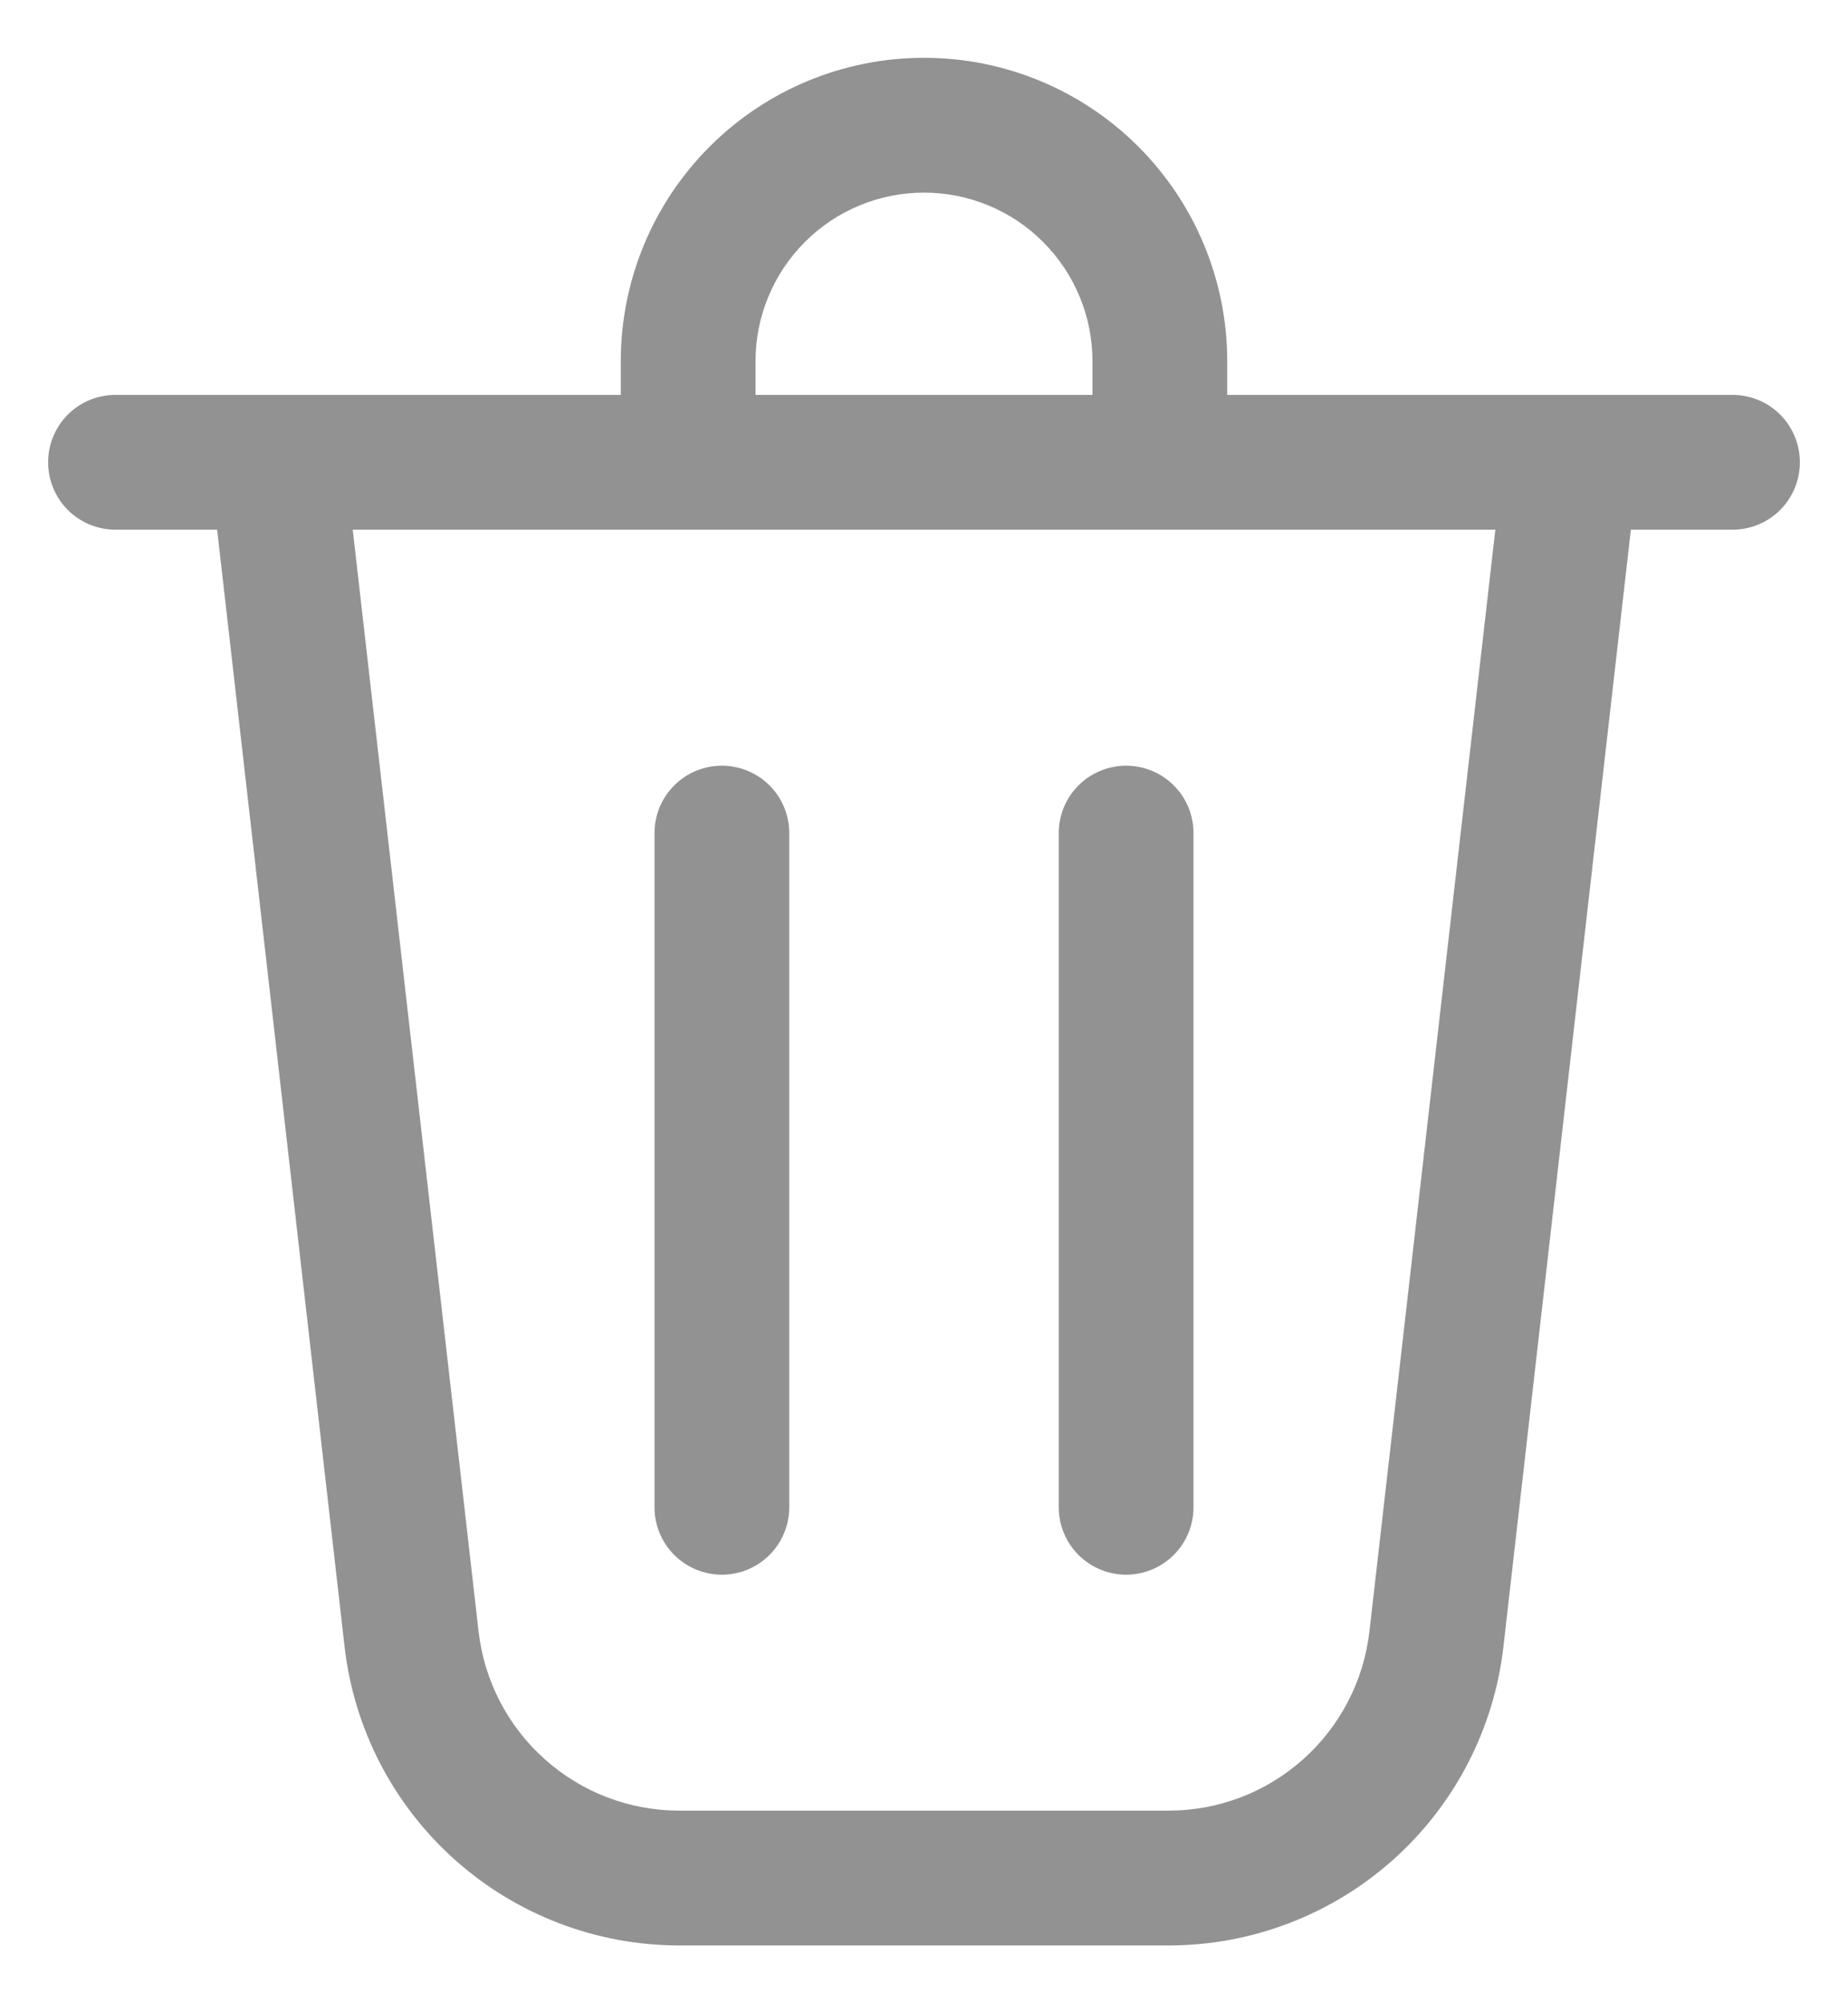 <svg width="24" height="26" viewBox="0 0 24 26" fill="none" xmlns="http://www.w3.org/2000/svg">
<path d="M9.812 4.688V5.125H14.188V4.688C14.188 4.107 13.957 3.551 13.547 3.141C13.137 2.73 12.58 2.5 12 2.5C11.42 2.5 10.863 2.73 10.453 3.141C10.043 3.551 9.812 4.107 9.812 4.688ZM8.062 5.125V4.688C8.062 3.643 8.477 2.642 9.216 1.903C9.954 1.165 10.956 0.75 12 0.75C13.044 0.75 14.046 1.165 14.784 1.903C15.523 2.642 15.938 3.643 15.938 4.688V5.125H22.5C22.732 5.125 22.955 5.217 23.119 5.381C23.283 5.545 23.375 5.768 23.375 6C23.375 6.232 23.283 6.455 23.119 6.619C22.955 6.783 22.732 6.875 22.5 6.875H21.18L19.525 21.372C19.403 22.44 18.892 23.425 18.09 24.14C17.288 24.855 16.251 25.25 15.176 25.25H8.824C7.749 25.25 6.712 24.855 5.91 24.14C5.108 23.425 4.597 22.44 4.475 21.372L2.82 6.875H1.5C1.268 6.875 1.045 6.783 0.881 6.619C0.717 6.455 0.625 6.232 0.625 6C0.625 5.768 0.717 5.545 0.881 5.381C1.045 5.217 1.268 5.125 1.5 5.125H8.062ZM6.215 21.172C6.288 21.813 6.594 22.404 7.075 22.833C7.555 23.263 8.177 23.5 8.822 23.5H15.177C15.822 23.5 16.444 23.263 16.925 22.833C17.405 22.404 17.712 21.813 17.785 21.172L19.42 6.875H4.581L6.215 21.172ZM9.375 9.938C9.607 9.938 9.83 10.03 9.994 10.194C10.158 10.358 10.25 10.58 10.25 10.812V19.562C10.25 19.795 10.158 20.017 9.994 20.181C9.83 20.345 9.607 20.438 9.375 20.438C9.143 20.438 8.92 20.345 8.756 20.181C8.592 20.017 8.5 19.795 8.5 19.562V10.812C8.5 10.58 8.592 10.358 8.756 10.194C8.92 10.03 9.143 9.938 9.375 9.938ZM15.5 10.812C15.5 10.58 15.408 10.358 15.244 10.194C15.08 10.03 14.857 9.938 14.625 9.938C14.393 9.938 14.17 10.03 14.006 10.194C13.842 10.358 13.75 10.58 13.75 10.812V19.562C13.75 19.795 13.842 20.017 14.006 20.181C14.17 20.345 14.393 20.438 14.625 20.438C14.857 20.438 15.08 20.345 15.244 20.181C15.408 20.017 15.5 19.795 15.5 19.562V10.812Z" fill="#929292"/>
</svg>
